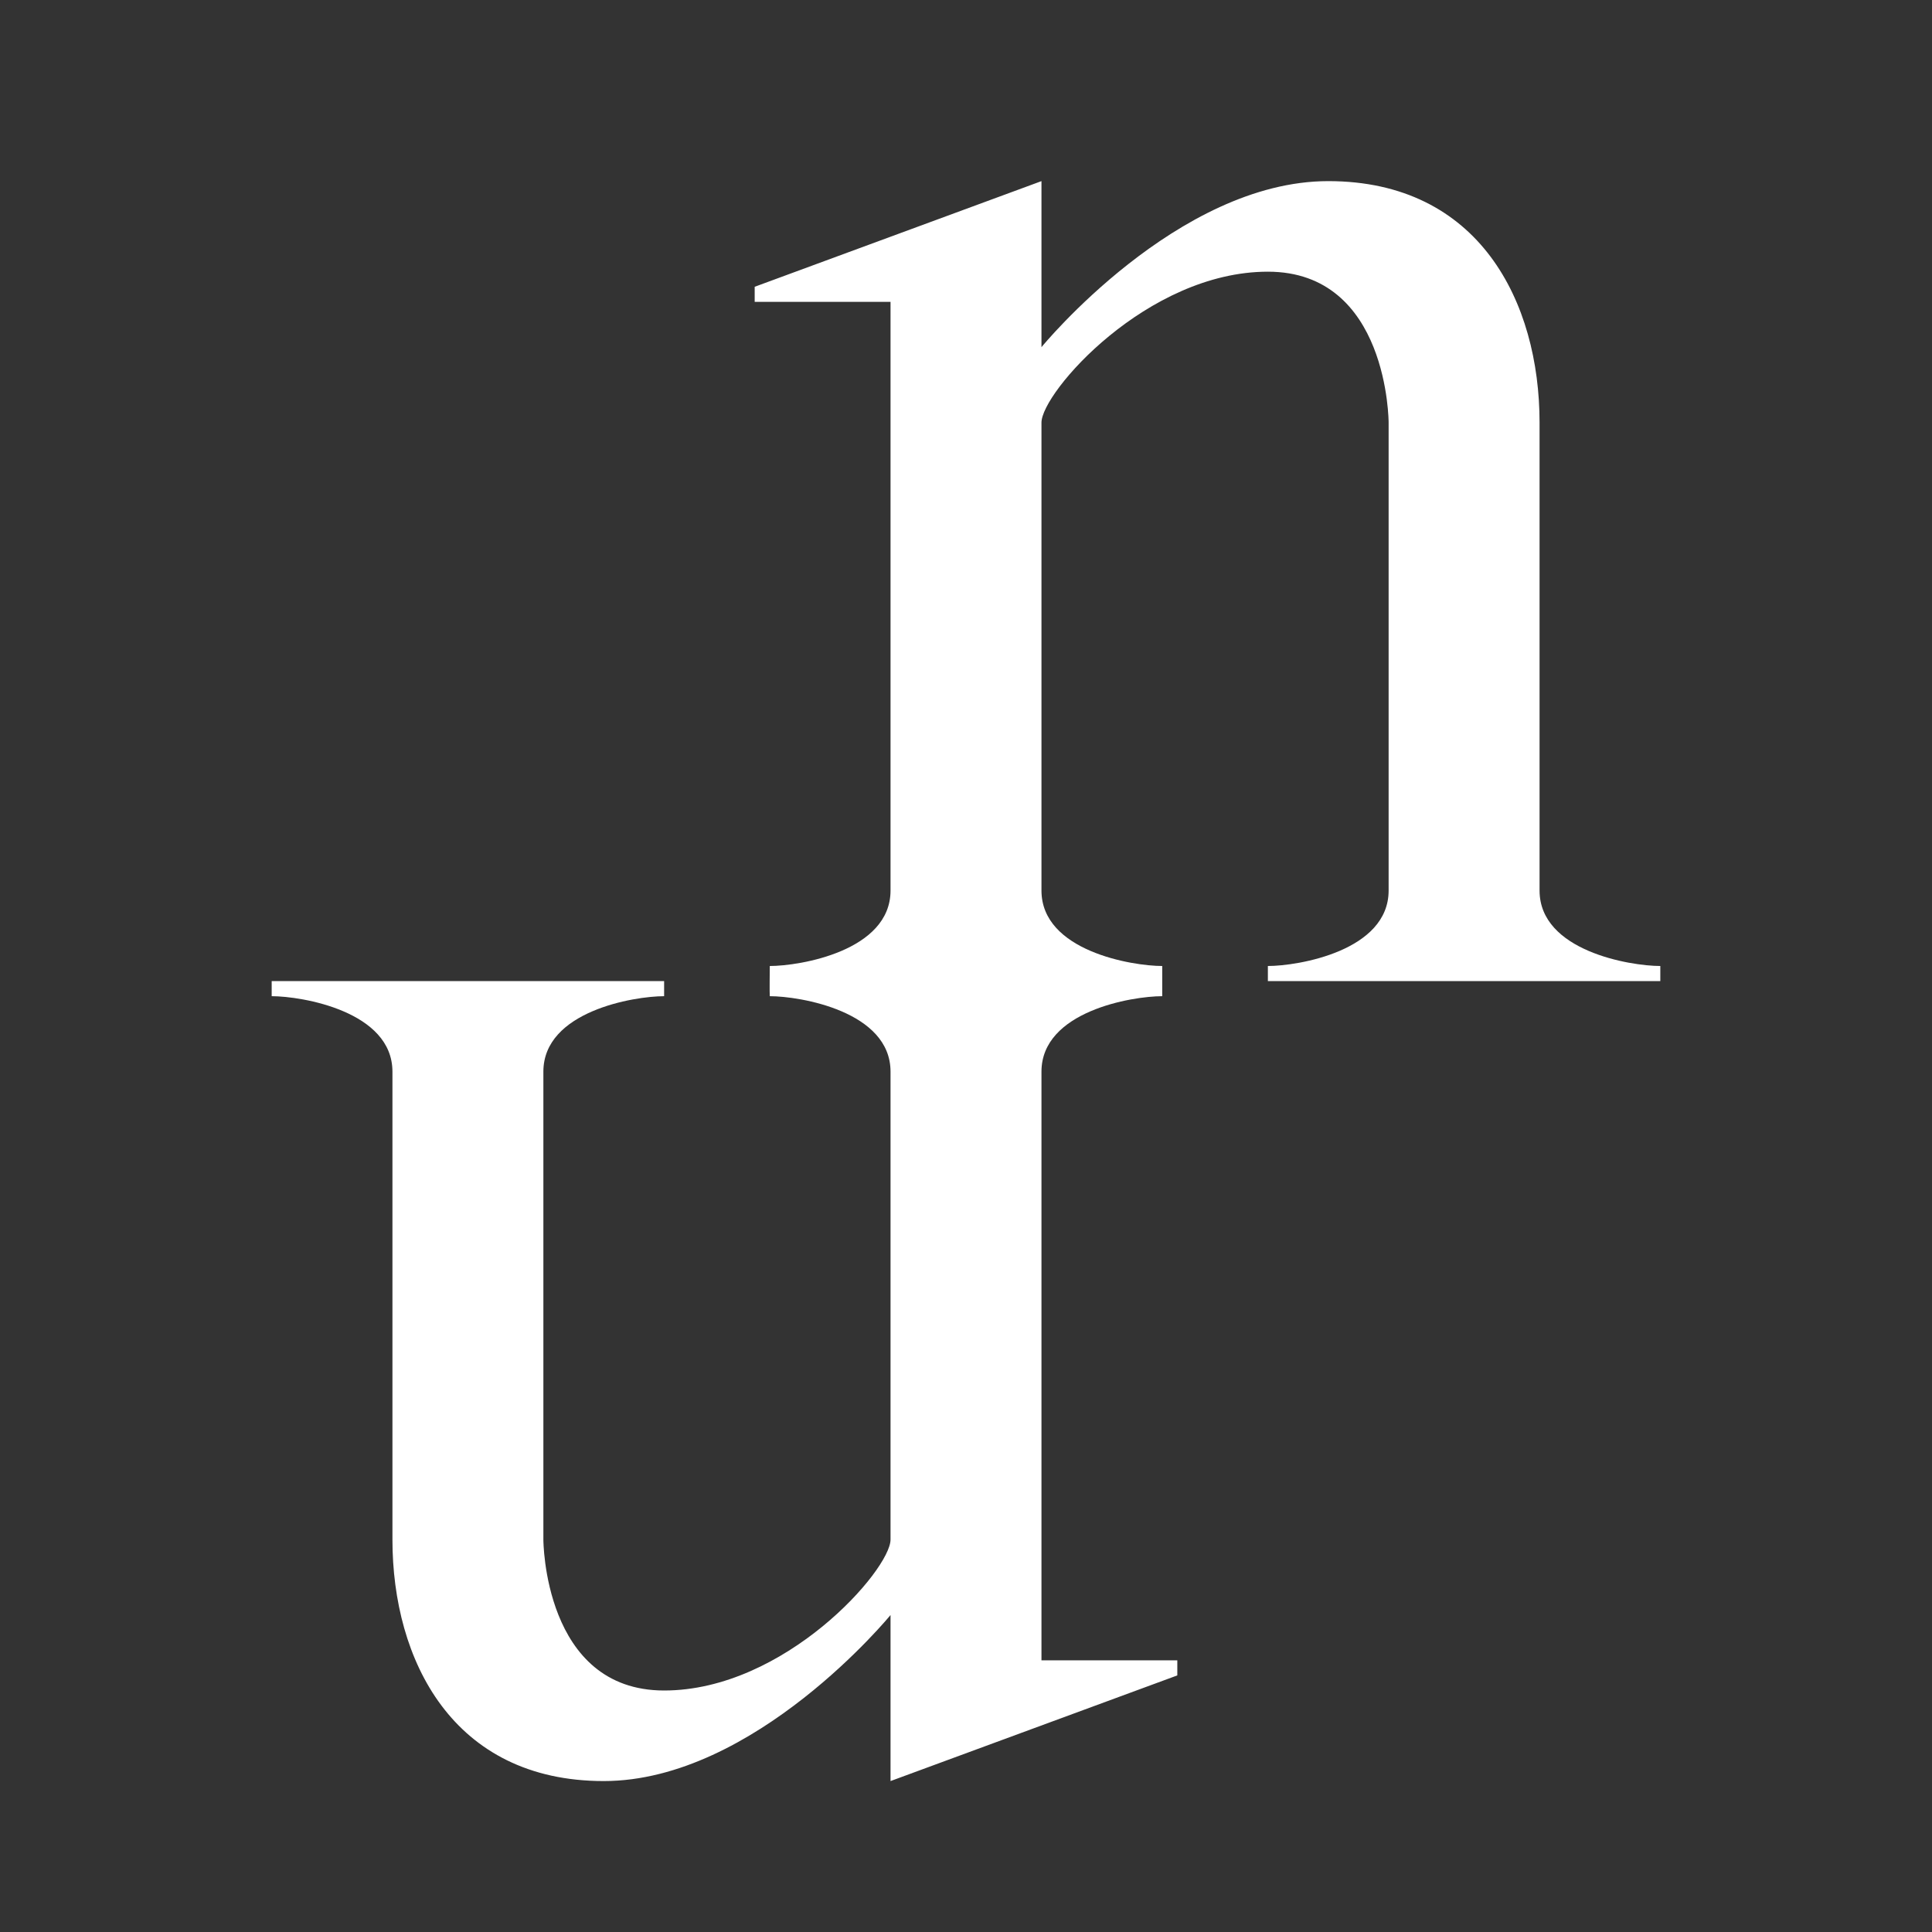 <svg xmlns="http://www.w3.org/2000/svg" viewBox="0 0 32 32"><rect x="0" y="0" width="32" height="32" fill="#333333" stroke="none"/><title>file_icon_uxntal_dark</title><path d="M 17.25,3 12.5,4.75 V 5 h 2.25 v 9.75 c 0,1 -1.5,1.25 -2,1.25 0,0 -0.005,0.478 0,0.5 0.5,0 2,0.25 2,1.25 V 25.5 C 14.75,26 13,28 11,28 9,28 9,25.5 9,25.5 V 17.75 C 9,16.75 10.5,16.5 11,16.5 V 16.25 H 4.5 v 0.25 c 0.5,0 2,0.25 2,1.25 v 7.75 c 0,2 1,4 3.5,4 2.5,0 4.75,-2.75 4.75,-2.75 V 29.5 L 19.5,27.75 V 27.5 h -2.25 v -9.75 c 0,-1 1.5,-1.25 2,-1.25 V 16 c -0.5,0 -2,-0.25 -2,-1.25 V 7 c 0,-0.5 1.75,-2.5 3.75,-2.5 2,0 2,2.5 2,2.5 v 7.75 C 23,15.75 21.5,16 21,16 v 0.25 h 6.5 V 16 c -0.5,0 -2,-0.25 -2,-1.25 V 7 C 25.5,5 24.5,3 22,3 19.5,3 17.25,5.75 17.25,5.75 Z" style="fill:#ffffff"/></svg>